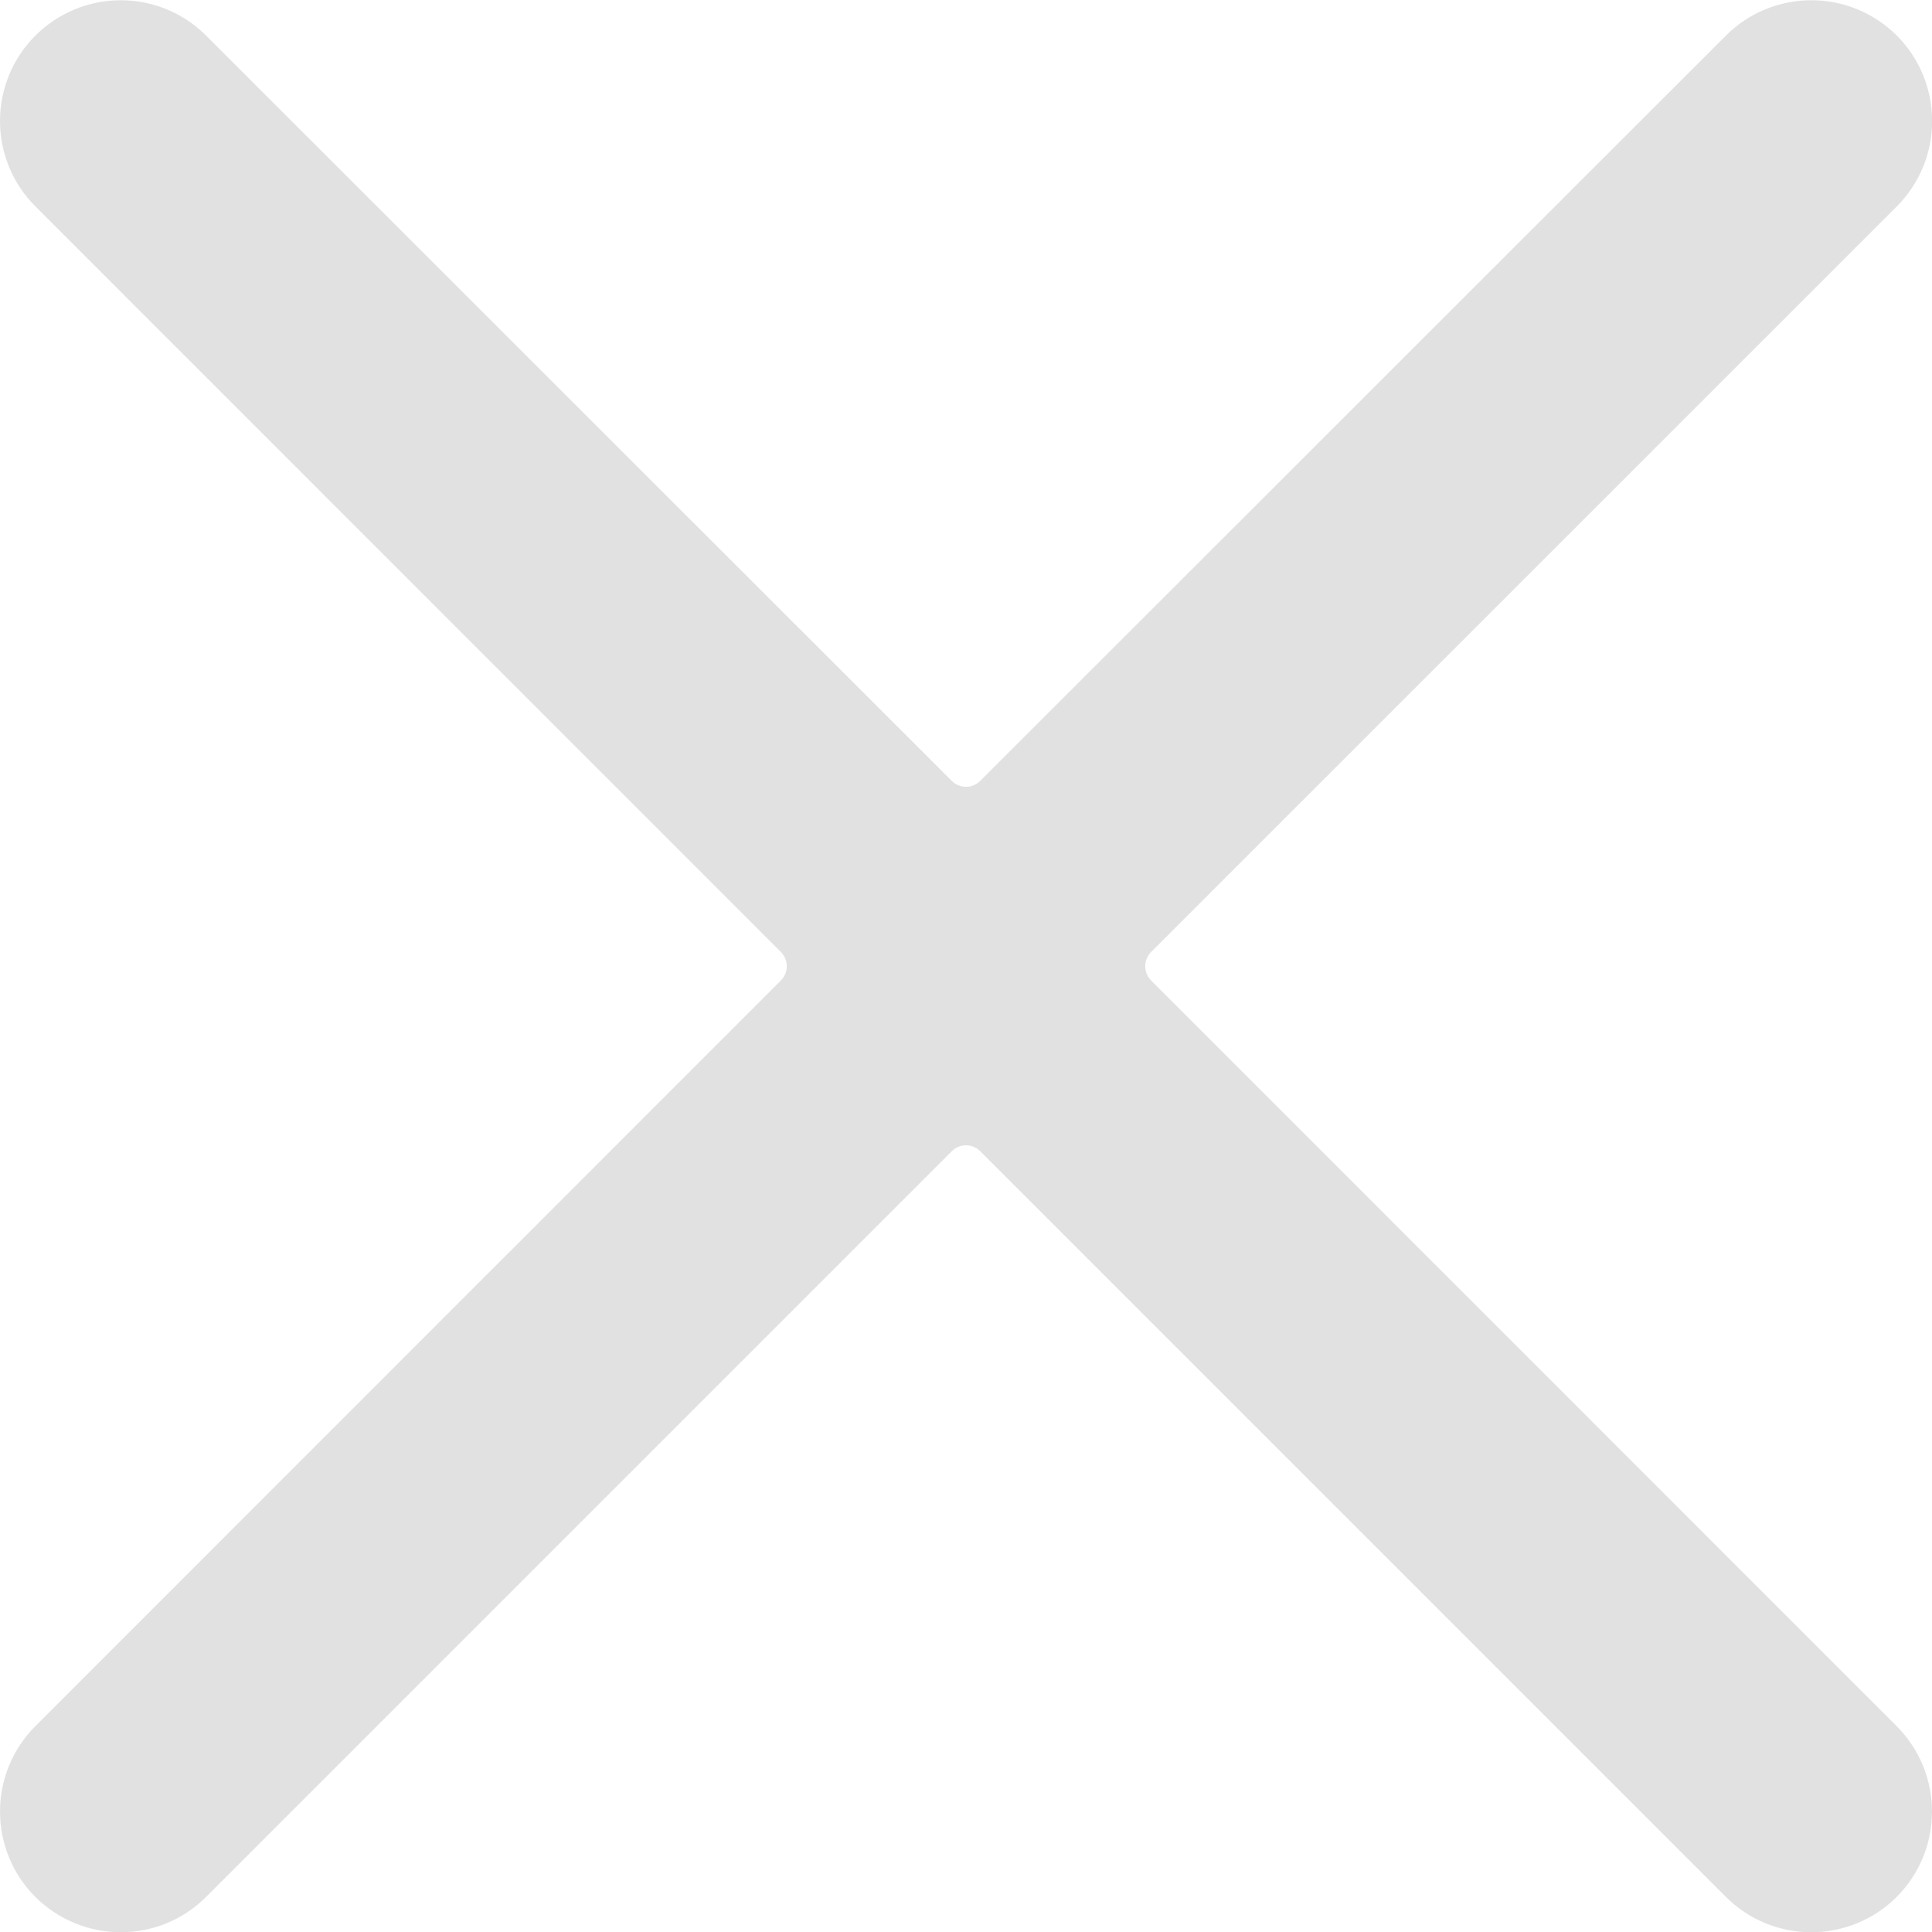 <svg width="16" height="16" viewBox="0 0 16 16" fill="none" xmlns="http://www.w3.org/2000/svg">
<path d="M9.533 8.12C9.518 8.104 9.506 8.086 9.497 8.066C9.489 8.046 9.484 8.024 9.484 8.002C9.484 7.98 9.489 7.958 9.497 7.938C9.506 7.918 9.518 7.899 9.533 7.884L15.709 1.709C15.896 1.521 16.002 1.267 16.001 1.002C16.001 0.736 15.896 0.482 15.708 0.294C15.52 0.107 15.265 0.001 15 0.002C14.735 0.002 14.48 0.107 14.293 0.295L8.118 6.467C8.103 6.483 8.084 6.495 8.064 6.503C8.044 6.512 8.022 6.516 8 6.516C7.978 6.516 7.956 6.512 7.936 6.503C7.916 6.495 7.898 6.483 7.882 6.467L1.707 0.295C1.615 0.202 1.504 0.129 1.383 0.078C1.262 0.028 1.132 0.002 1 0.002C0.735 0.002 0.481 0.107 0.293 0.295C0.105 0.482 6.25399e-05 0.737 2.78157e-08 1.002C-6.24843e-05 1.267 0.105 1.522 0.293 1.709L6.467 7.884C6.482 7.899 6.495 7.918 6.503 7.938C6.511 7.958 6.516 7.98 6.516 8.002C6.516 8.024 6.511 8.046 6.503 8.066C6.495 8.086 6.482 8.104 6.467 8.12L0.293 14.295C0.2 14.388 0.126 14.498 0.076 14.62C0.026 14.741 -3.0925e-05 14.871 2.78157e-08 15.002C6.25399e-05 15.268 0.105 15.522 0.293 15.71C0.386 15.802 0.496 15.876 0.618 15.926C0.739 15.976 0.869 16.002 1 16.002C1.266 16.002 1.52 15.897 1.707 15.709L7.882 9.534C7.898 9.518 7.916 9.506 7.936 9.498C7.956 9.489 7.978 9.485 8 9.485C8.022 9.485 8.044 9.489 8.064 9.498C8.084 9.506 8.103 9.518 8.118 9.534L14.293 15.709C14.48 15.897 14.735 16.002 15 16.002C15.265 16.002 15.52 15.897 15.707 15.71C15.895 15.522 16 15.268 16 15.002C16 14.737 15.895 14.483 15.707 14.295L9.533 8.12Z" fill="#C4C4C4" fill-opacity="0.5"/>
</svg>
